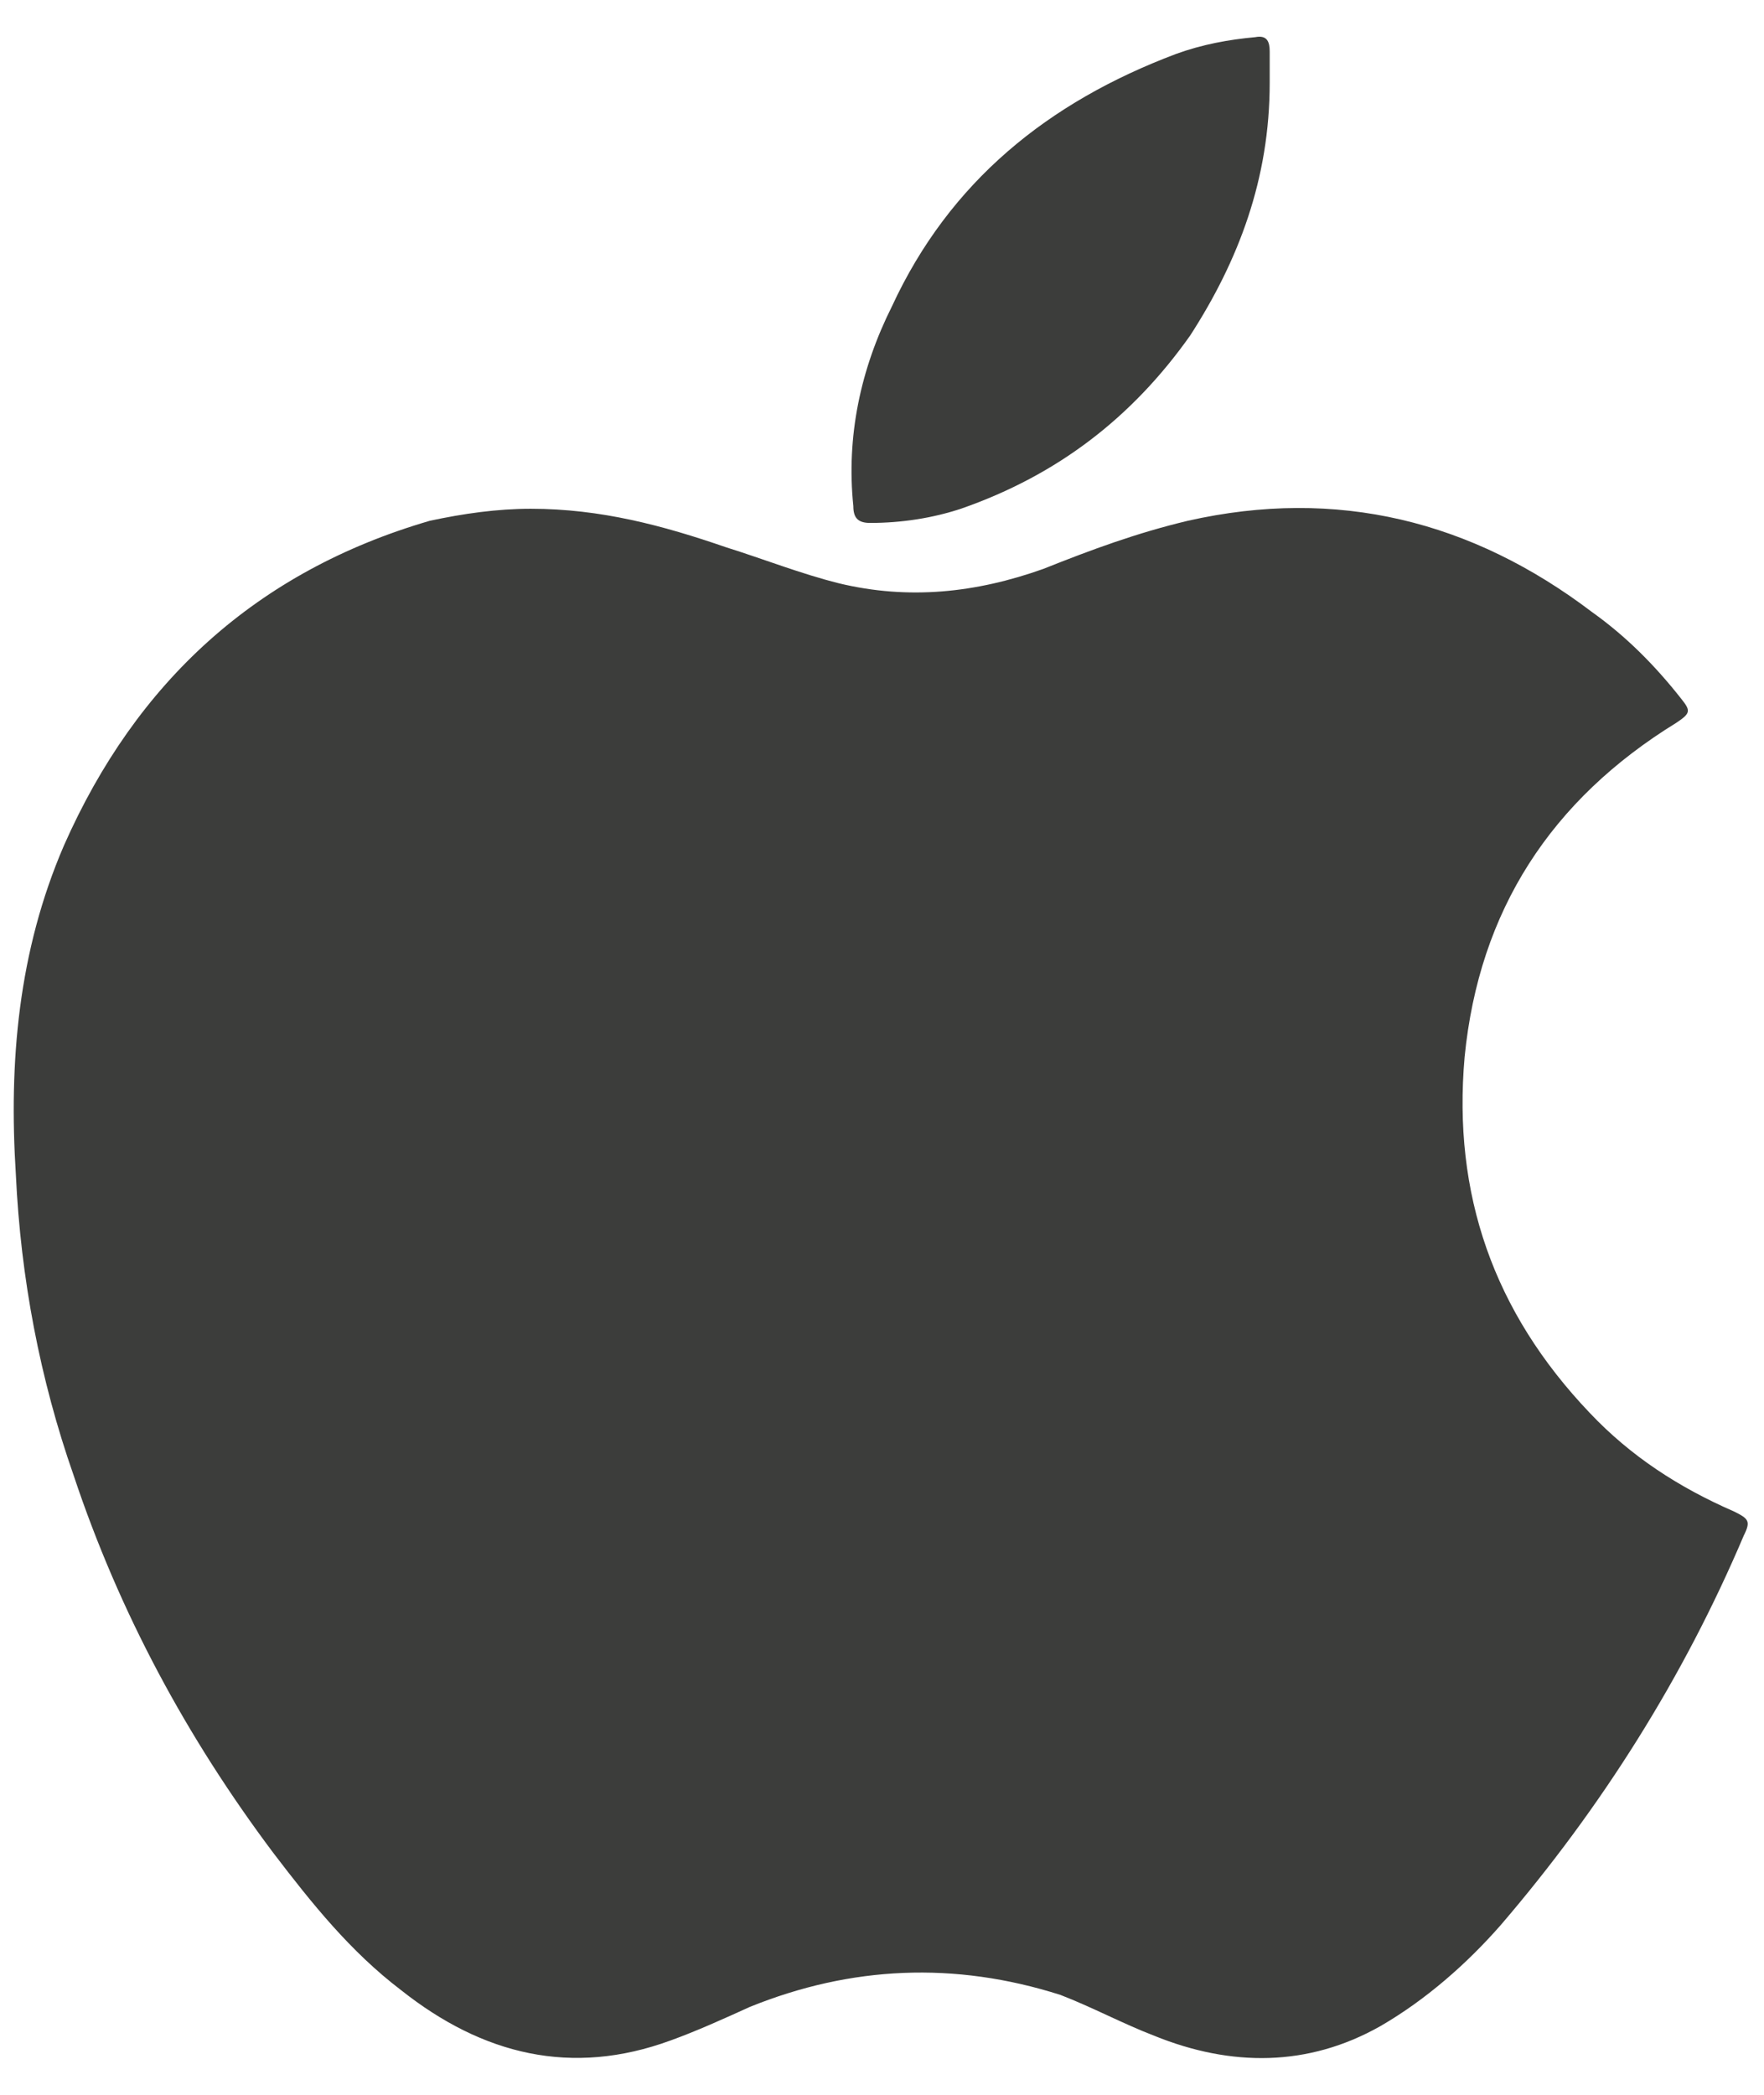 <svg width="32" height="38" viewBox="0 0 32 38" fill="none" xmlns="http://www.w3.org/2000/svg">
<path fill-rule="evenodd" clip-rule="evenodd" d="M9.63 9.229C10.896 9.229 12.031 9.534 13.166 9.926C13.865 10.145 14.52 10.406 15.218 10.581C16.484 10.886 17.707 10.755 18.929 10.319C19.802 9.97 20.631 9.665 21.548 9.447C24.255 8.836 26.7 9.447 28.882 11.104C29.494 11.54 30.017 12.064 30.498 12.675C30.672 12.893 30.672 12.936 30.41 13.111C28.14 14.507 26.831 16.513 26.569 19.174C26.35 21.661 27.093 23.798 28.839 25.63C29.581 26.415 30.454 26.982 31.458 27.419C31.72 27.549 31.764 27.593 31.633 27.855C30.541 30.428 29.057 32.784 27.223 34.922C26.612 35.619 25.87 36.274 25.041 36.754C23.731 37.495 22.334 37.495 20.937 36.928C20.37 36.71 19.802 36.405 19.235 36.187C17.314 35.576 15.437 35.663 13.603 36.405C13.123 36.623 12.643 36.841 12.162 37.015C10.373 37.67 8.757 37.277 7.273 36.099C6.356 35.401 5.658 34.529 4.959 33.613C3.388 31.519 2.165 29.251 1.336 26.764C0.725 25.019 0.376 23.187 0.288 21.312C0.157 19.261 0.332 17.255 1.161 15.335C2.471 12.369 4.654 10.363 7.797 9.447C8.408 9.316 9.019 9.229 9.63 9.229Z" fill="#3C3D3B"/>
<path fill-rule="evenodd" clip-rule="evenodd" d="M23.033 1.503C23.033 3.248 22.465 4.731 21.592 6.084C20.544 7.567 19.191 8.614 17.445 9.224C16.921 9.399 16.354 9.486 15.786 9.486C15.568 9.486 15.48 9.399 15.48 9.181C15.35 7.916 15.611 6.694 16.179 5.56C17.227 3.292 19.017 1.852 21.33 0.98C21.81 0.805 22.291 0.718 22.771 0.674C22.989 0.631 23.033 0.762 23.033 0.936C23.033 1.154 23.033 1.372 23.033 1.503Z" fill="#3C3D3B"/>
</svg>
